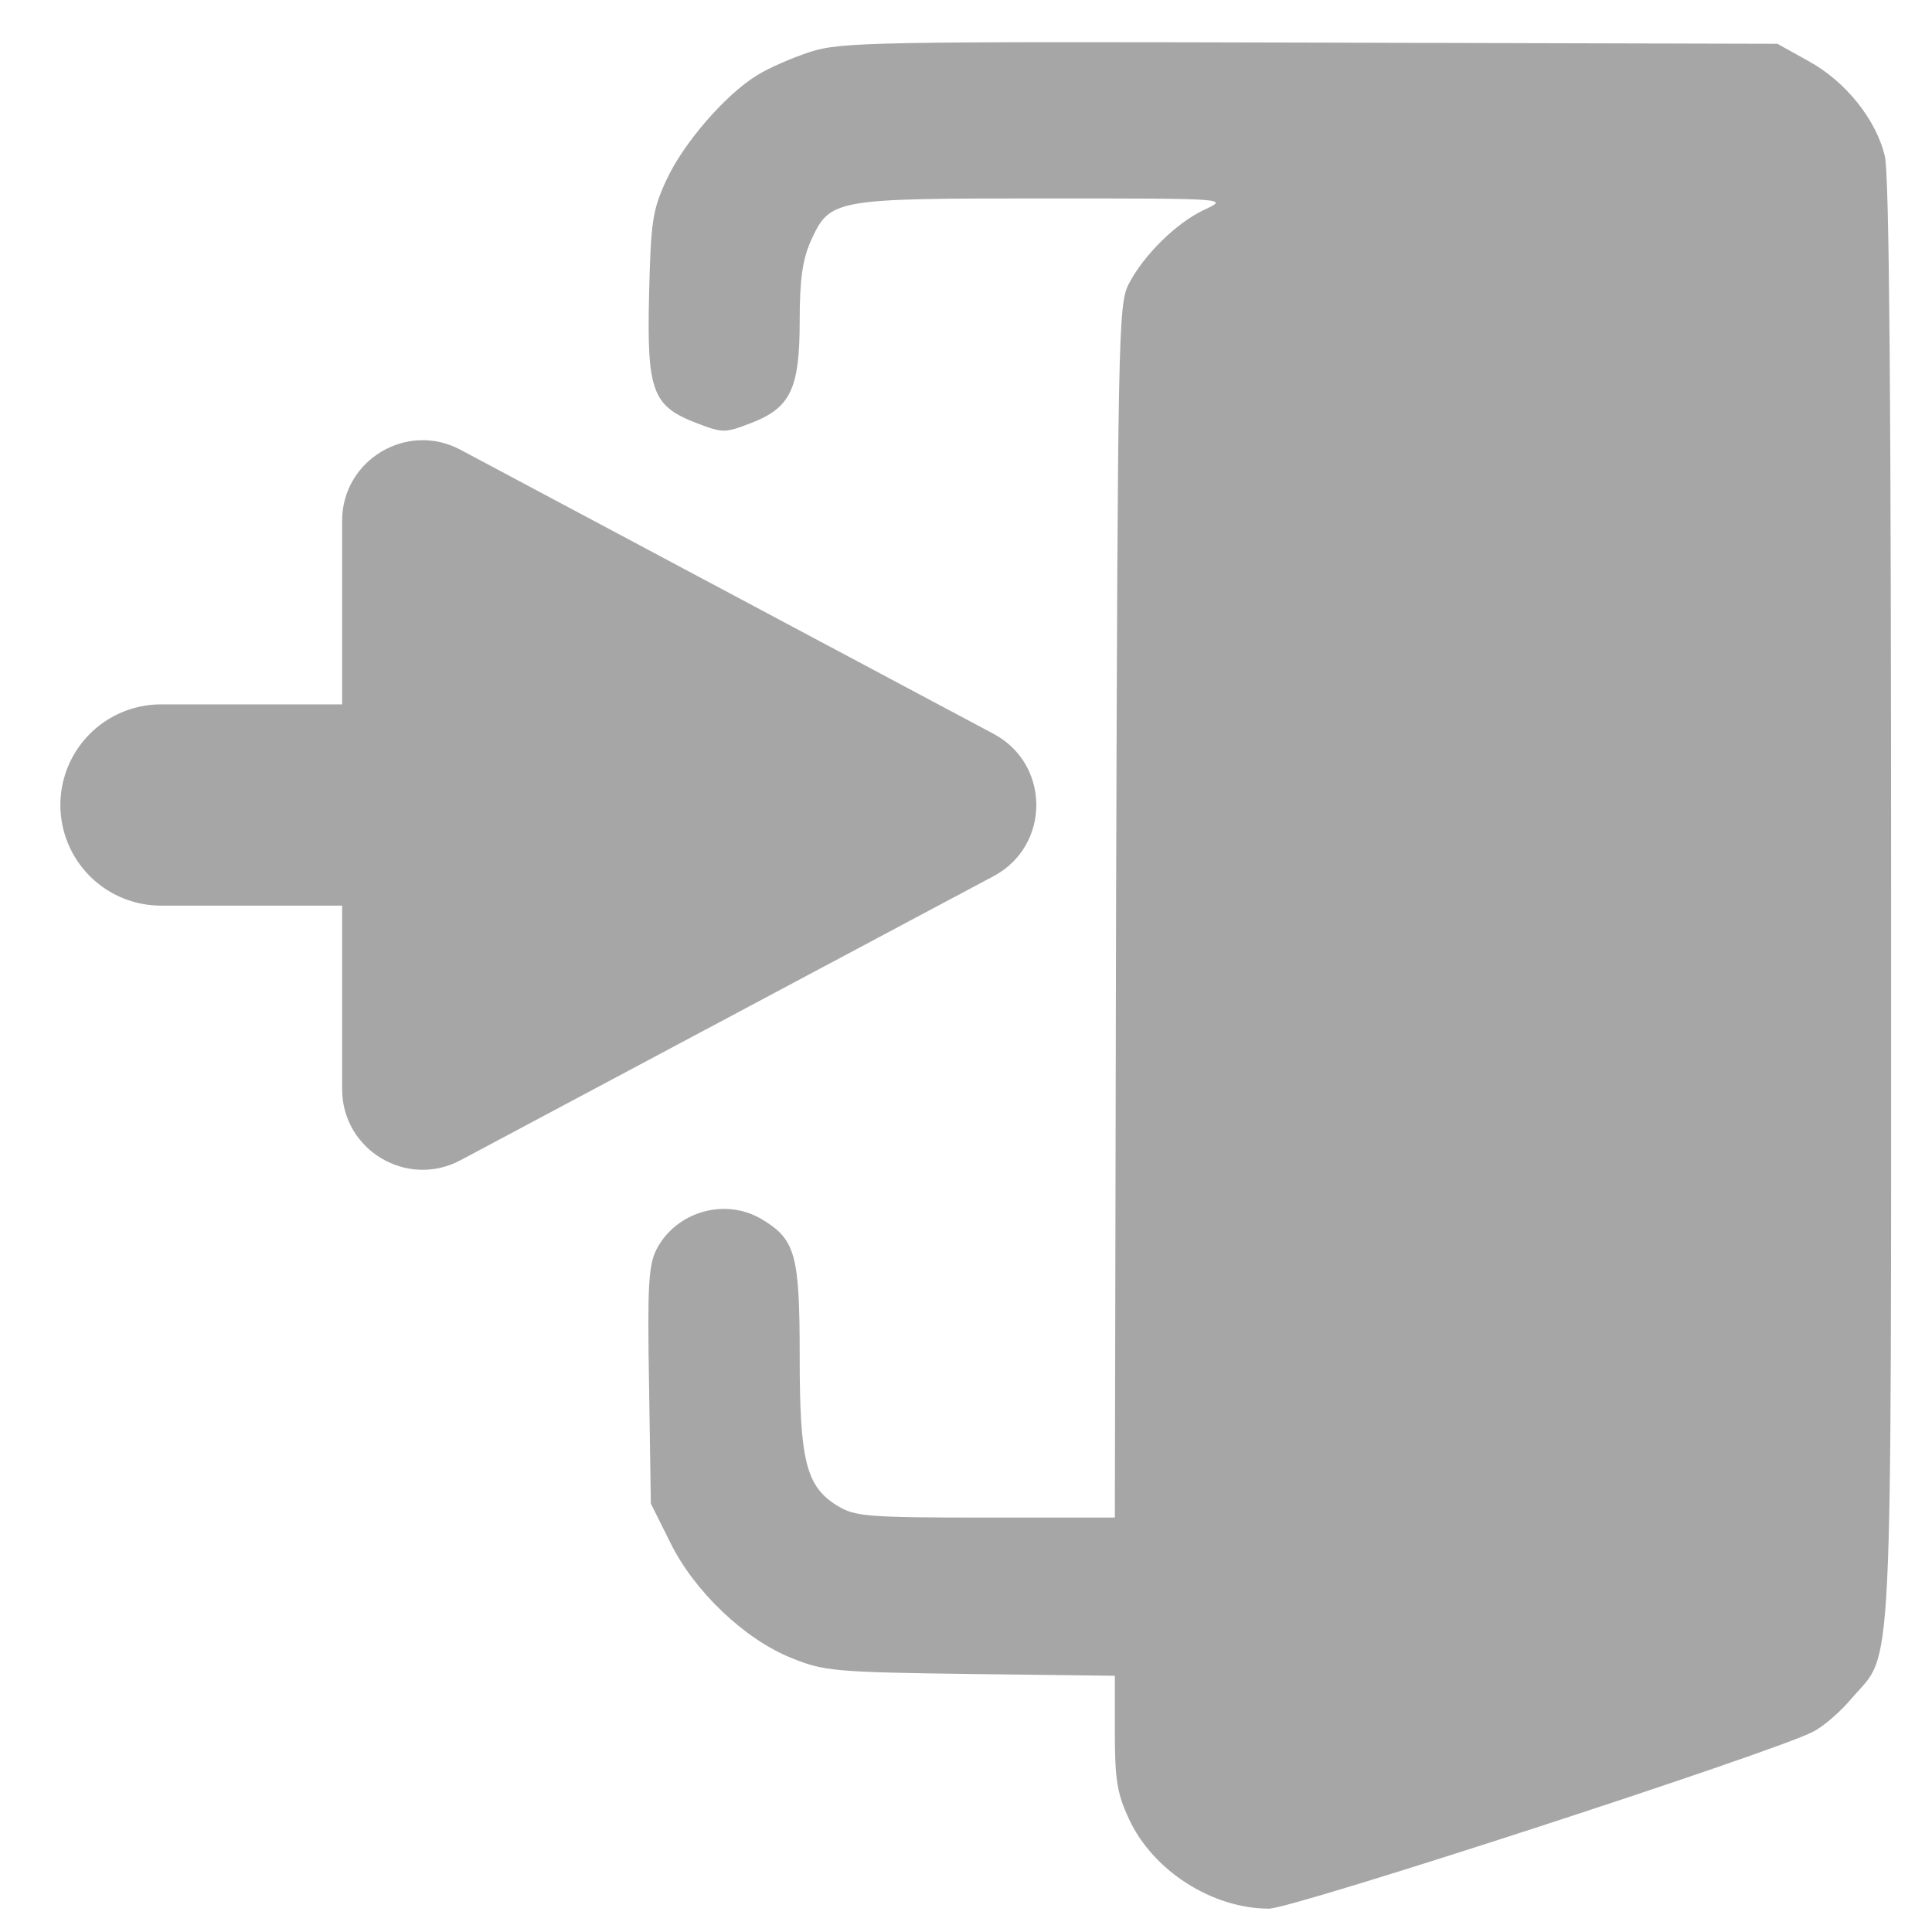 <svg width="24" height="24" viewBox="0 0 24 24" fill="none" xmlns="http://www.w3.org/2000/svg">
<path d="M10.064 0.645C9.839 0.718 9.542 0.848 9.404 0.935C9.013 1.175 8.491 1.776 8.28 2.233C8.106 2.61 8.085 2.741 8.063 3.662C8.034 4.865 8.106 5.047 8.657 5.257C8.977 5.38 9.006 5.38 9.325 5.257C9.818 5.068 9.934 4.836 9.934 3.988C9.934 3.466 9.97 3.227 10.071 2.995C10.311 2.473 10.34 2.465 12.957 2.465C15.263 2.465 15.263 2.465 14.966 2.603C14.618 2.763 14.204 3.169 14.016 3.538C13.893 3.792 13.885 4.205 13.864 11.326L13.849 18.852H12.247C10.76 18.852 10.622 18.837 10.405 18.707C10.013 18.468 9.934 18.149 9.934 16.851C9.934 15.596 9.883 15.401 9.477 15.154C9.02 14.871 8.404 15.045 8.157 15.517C8.056 15.712 8.041 15.973 8.063 17.213L8.085 18.678L8.324 19.157C8.621 19.766 9.252 20.367 9.839 20.599C10.231 20.759 10.376 20.773 12.058 20.795L13.849 20.817V21.52C13.849 22.108 13.878 22.282 14.023 22.593C14.32 23.239 15.06 23.71 15.763 23.71C16.061 23.71 22.035 21.767 22.521 21.513C22.651 21.448 22.869 21.259 23.007 21.092C23.521 20.498 23.492 21.114 23.492 11.188C23.492 5.134 23.471 2.139 23.413 1.936C23.304 1.479 22.92 1.008 22.47 0.761L22.079 0.544L16.278 0.529C10.84 0.515 10.448 0.522 10.064 0.645Z" fill="#A6A6A6"/>
<path d="M2 10L10 10" stroke="#A6A6A6" stroke-width="2.5" stroke-linecap="round" stroke-linejoin="round"/>
<path d="M12.344 9.117C13.05 9.494 13.05 10.506 12.344 10.883L5.72 14.413C5.054 14.768 4.25 14.285 4.25 13.53V6.47C4.25 5.715 5.054 5.232 5.72 5.587L12.344 9.117Z" fill="#A6A6A6"/>
</svg>
